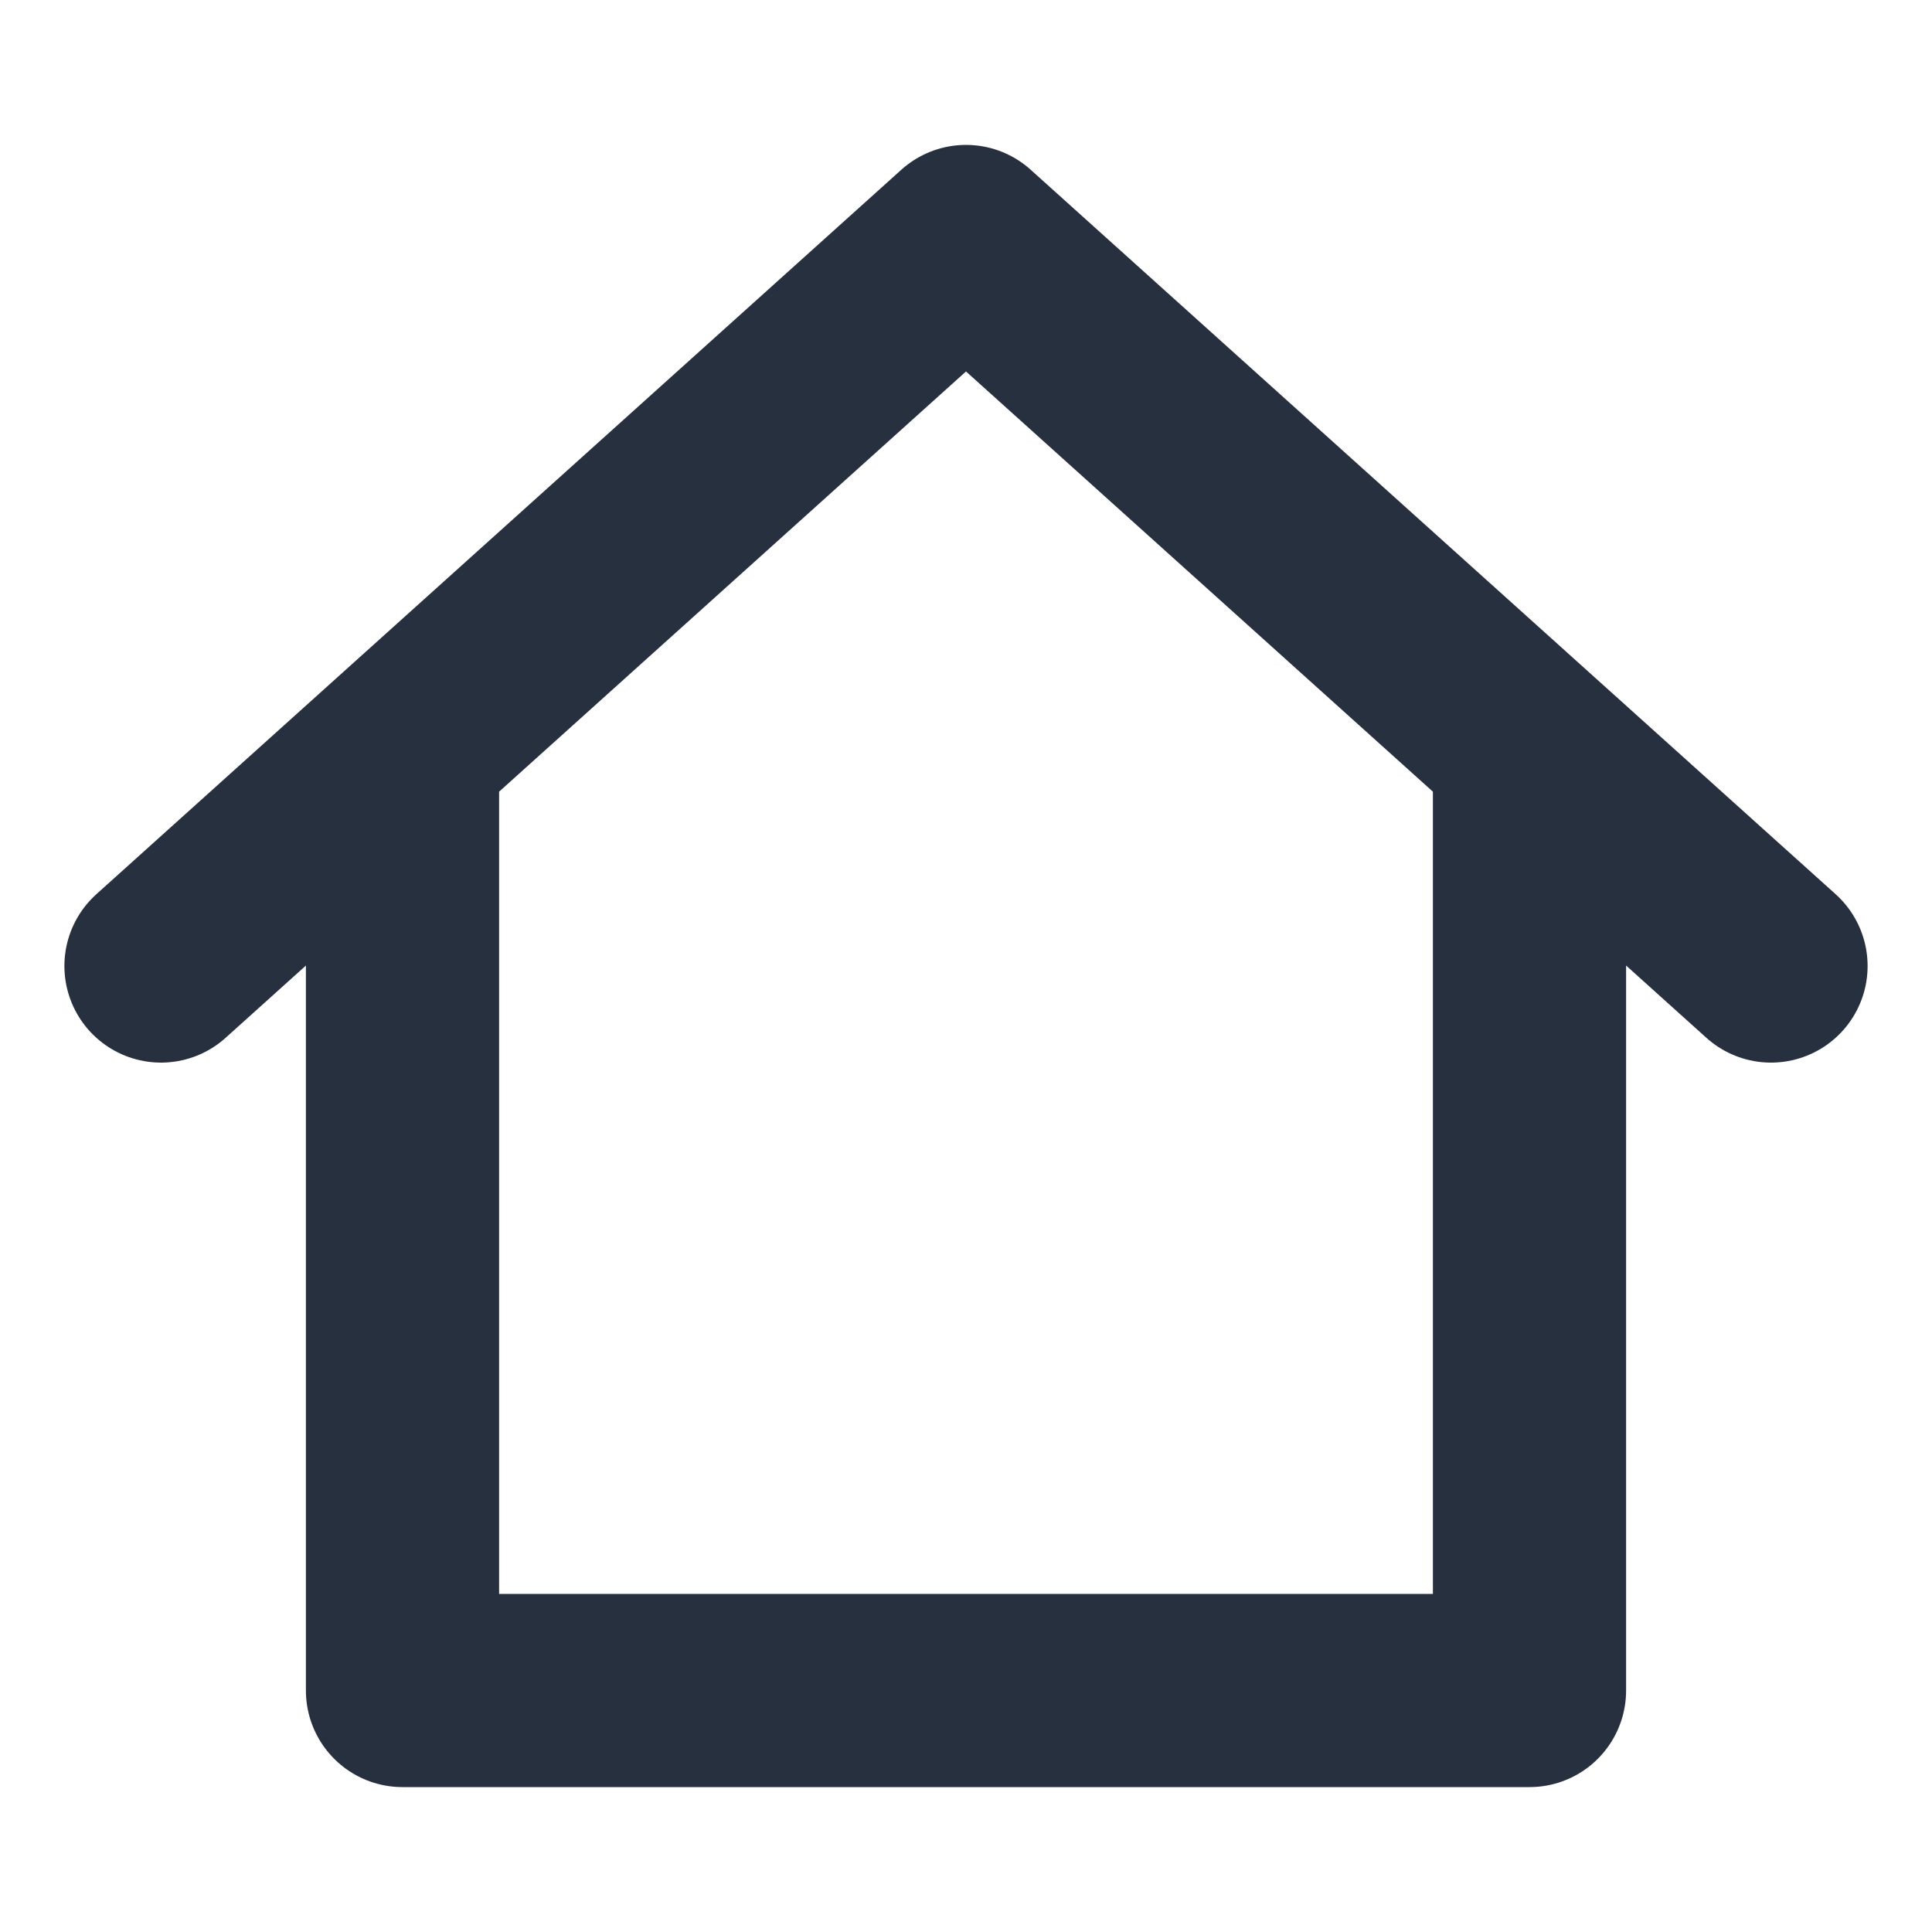 <svg width="40px" height="40px" viewBox="0 0 24 24" xmlns="http://www.w3.org/2000/svg" aria-labelledby="homeAlt2IconTitle" stroke="#27303f" stroke-width="2.4" stroke-linecap="round" stroke-linejoin="round" fill="none" color="#27303f"> <title id="homeAlt2IconTitle">Home</title> <path d="M2 12L5 9.3M22 12L19 9.3M19 9.3L12 3L5 9.3M19 9.3V21H5V9.3"/> </svg>